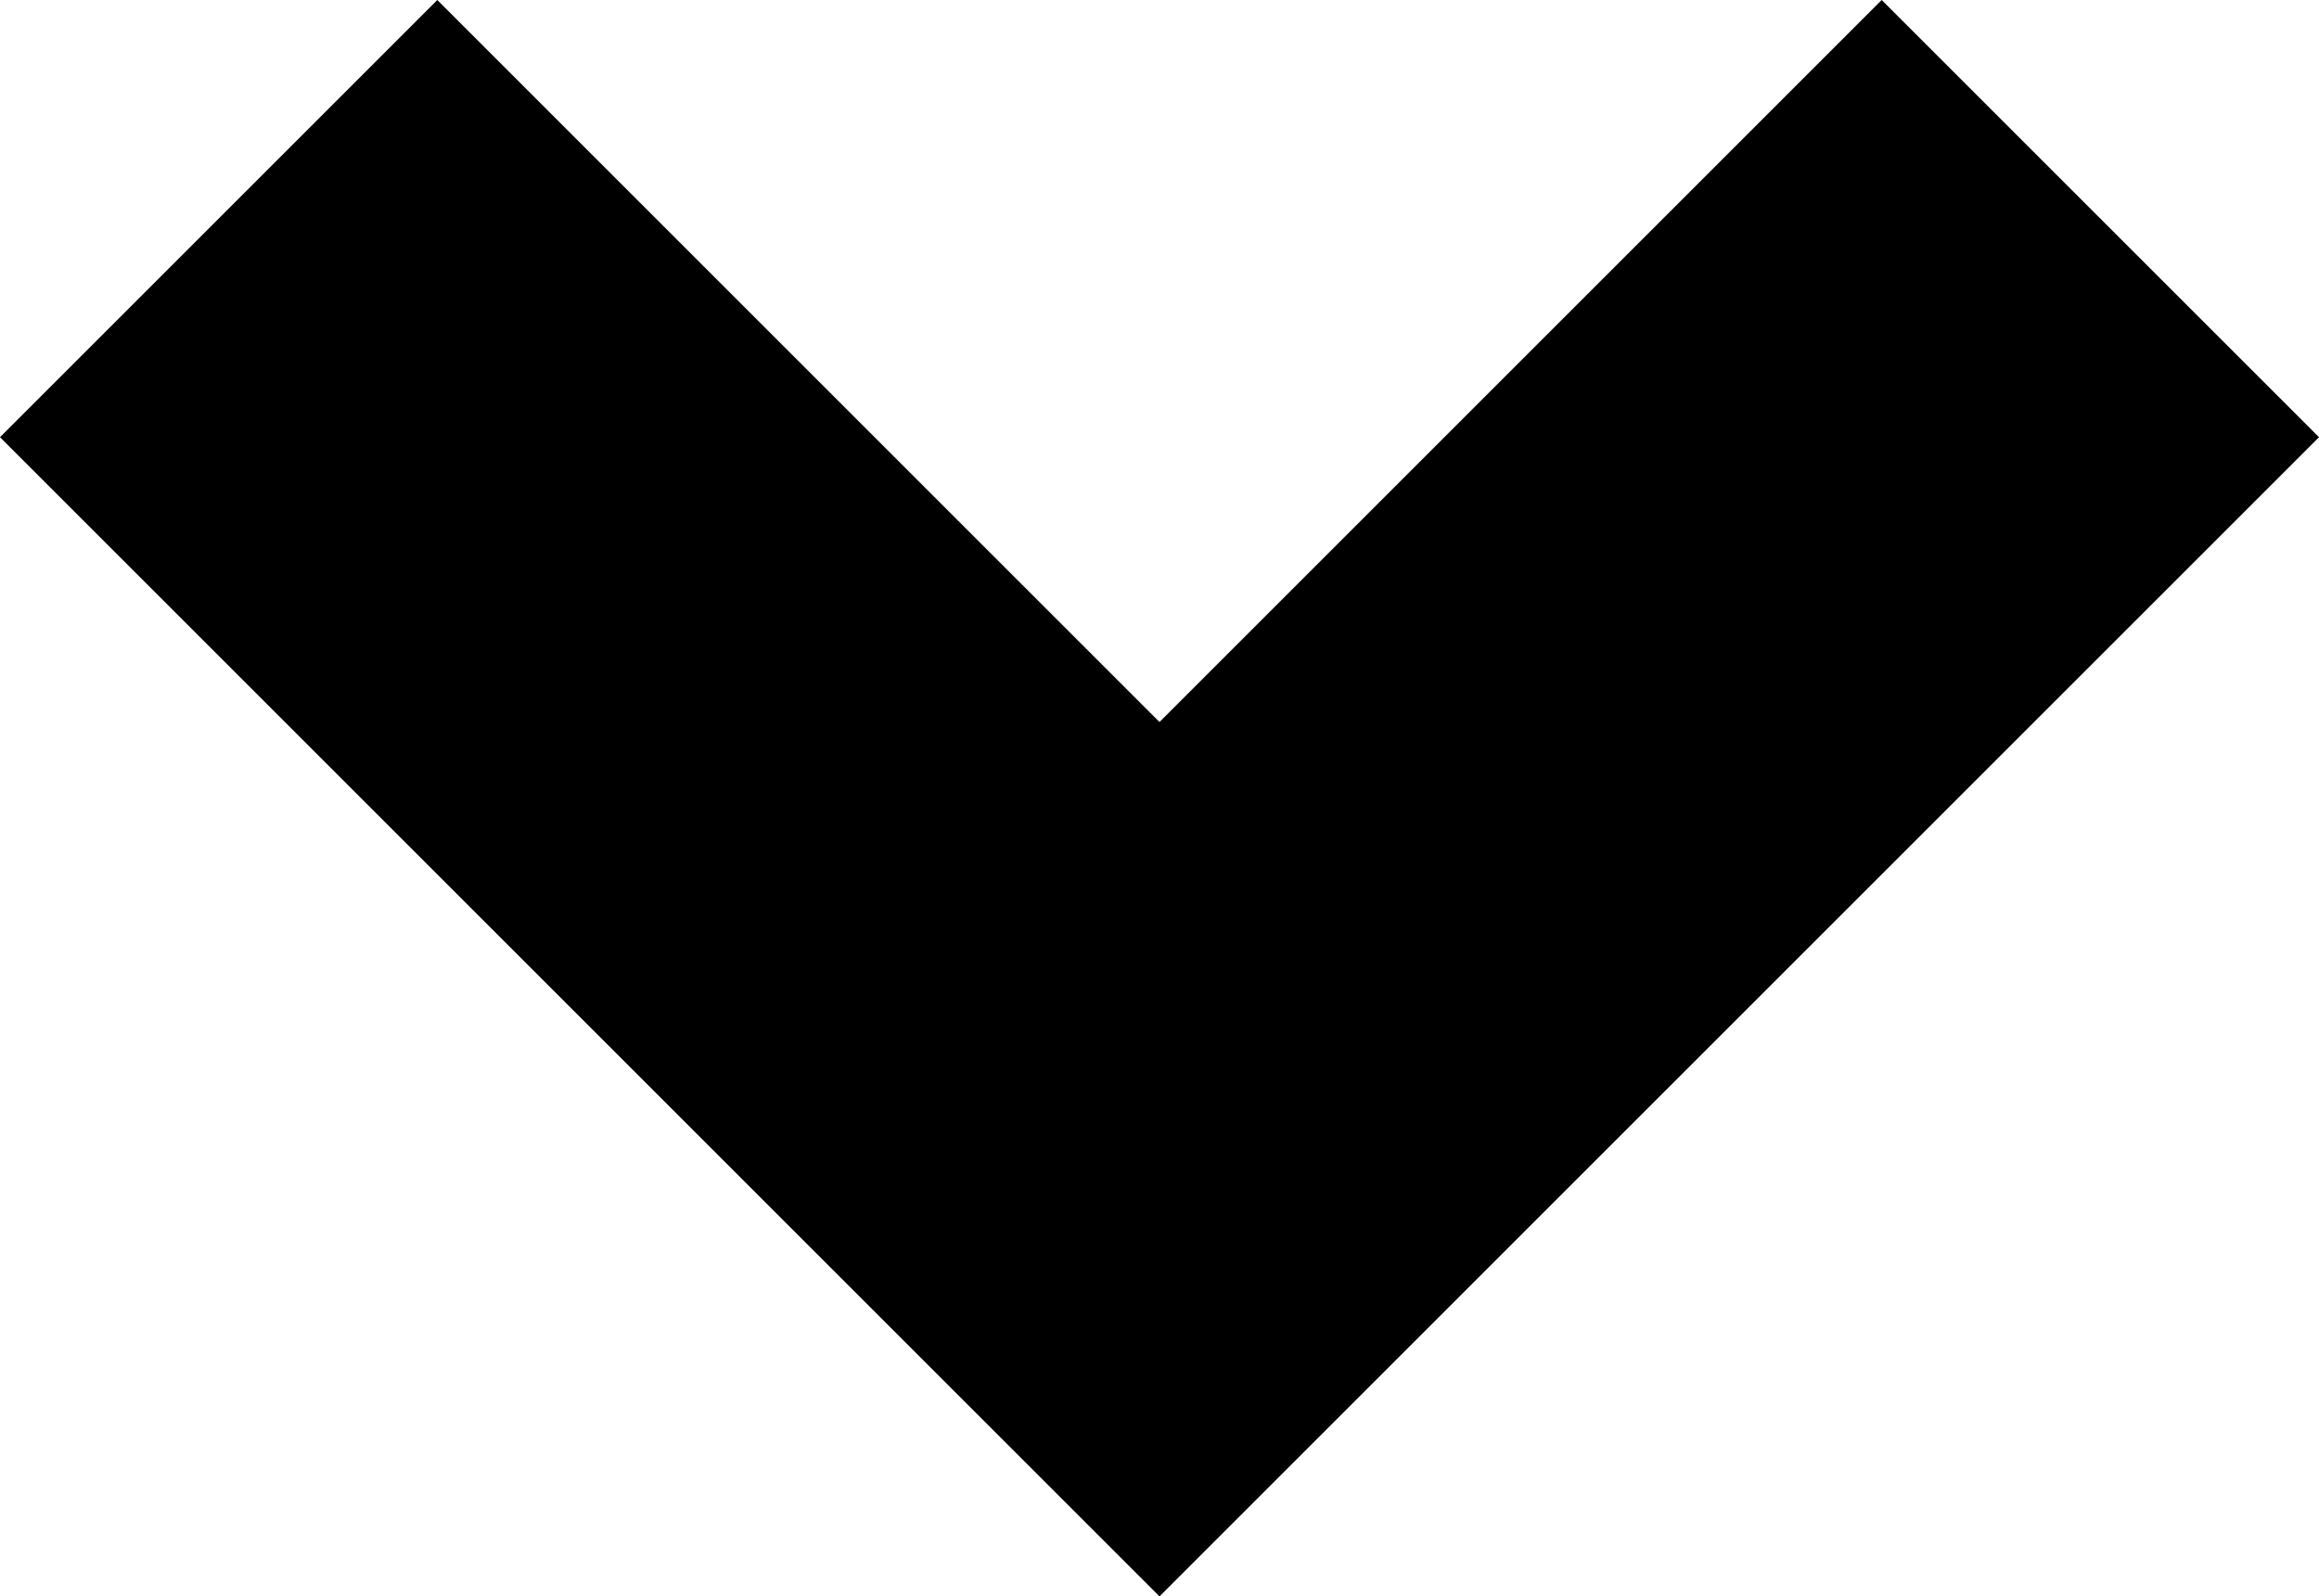<?xml version="1.0" encoding="utf-8"?>
<!-- Generator: Adobe Illustrator 27.1.1, SVG Export Plug-In . SVG Version: 6.00 Build 0)  -->
<svg version="1.1" id="Layer_1" xmlns="http://www.w3.org/2000/svg" xmlns:xlink="http://www.w3.org/1999/xlink" x="0px" y="0px"
	 width="35px" height="24.1px" viewBox="0 0 35 24.1" style="enable-background:new 0 0 35 24.1;" xml:space="preserve">
<polygon points="6.6,0 0,6.6 17.5,24.1 35,6.6 28.4,0 17.5,10.9 "/>
</svg>
